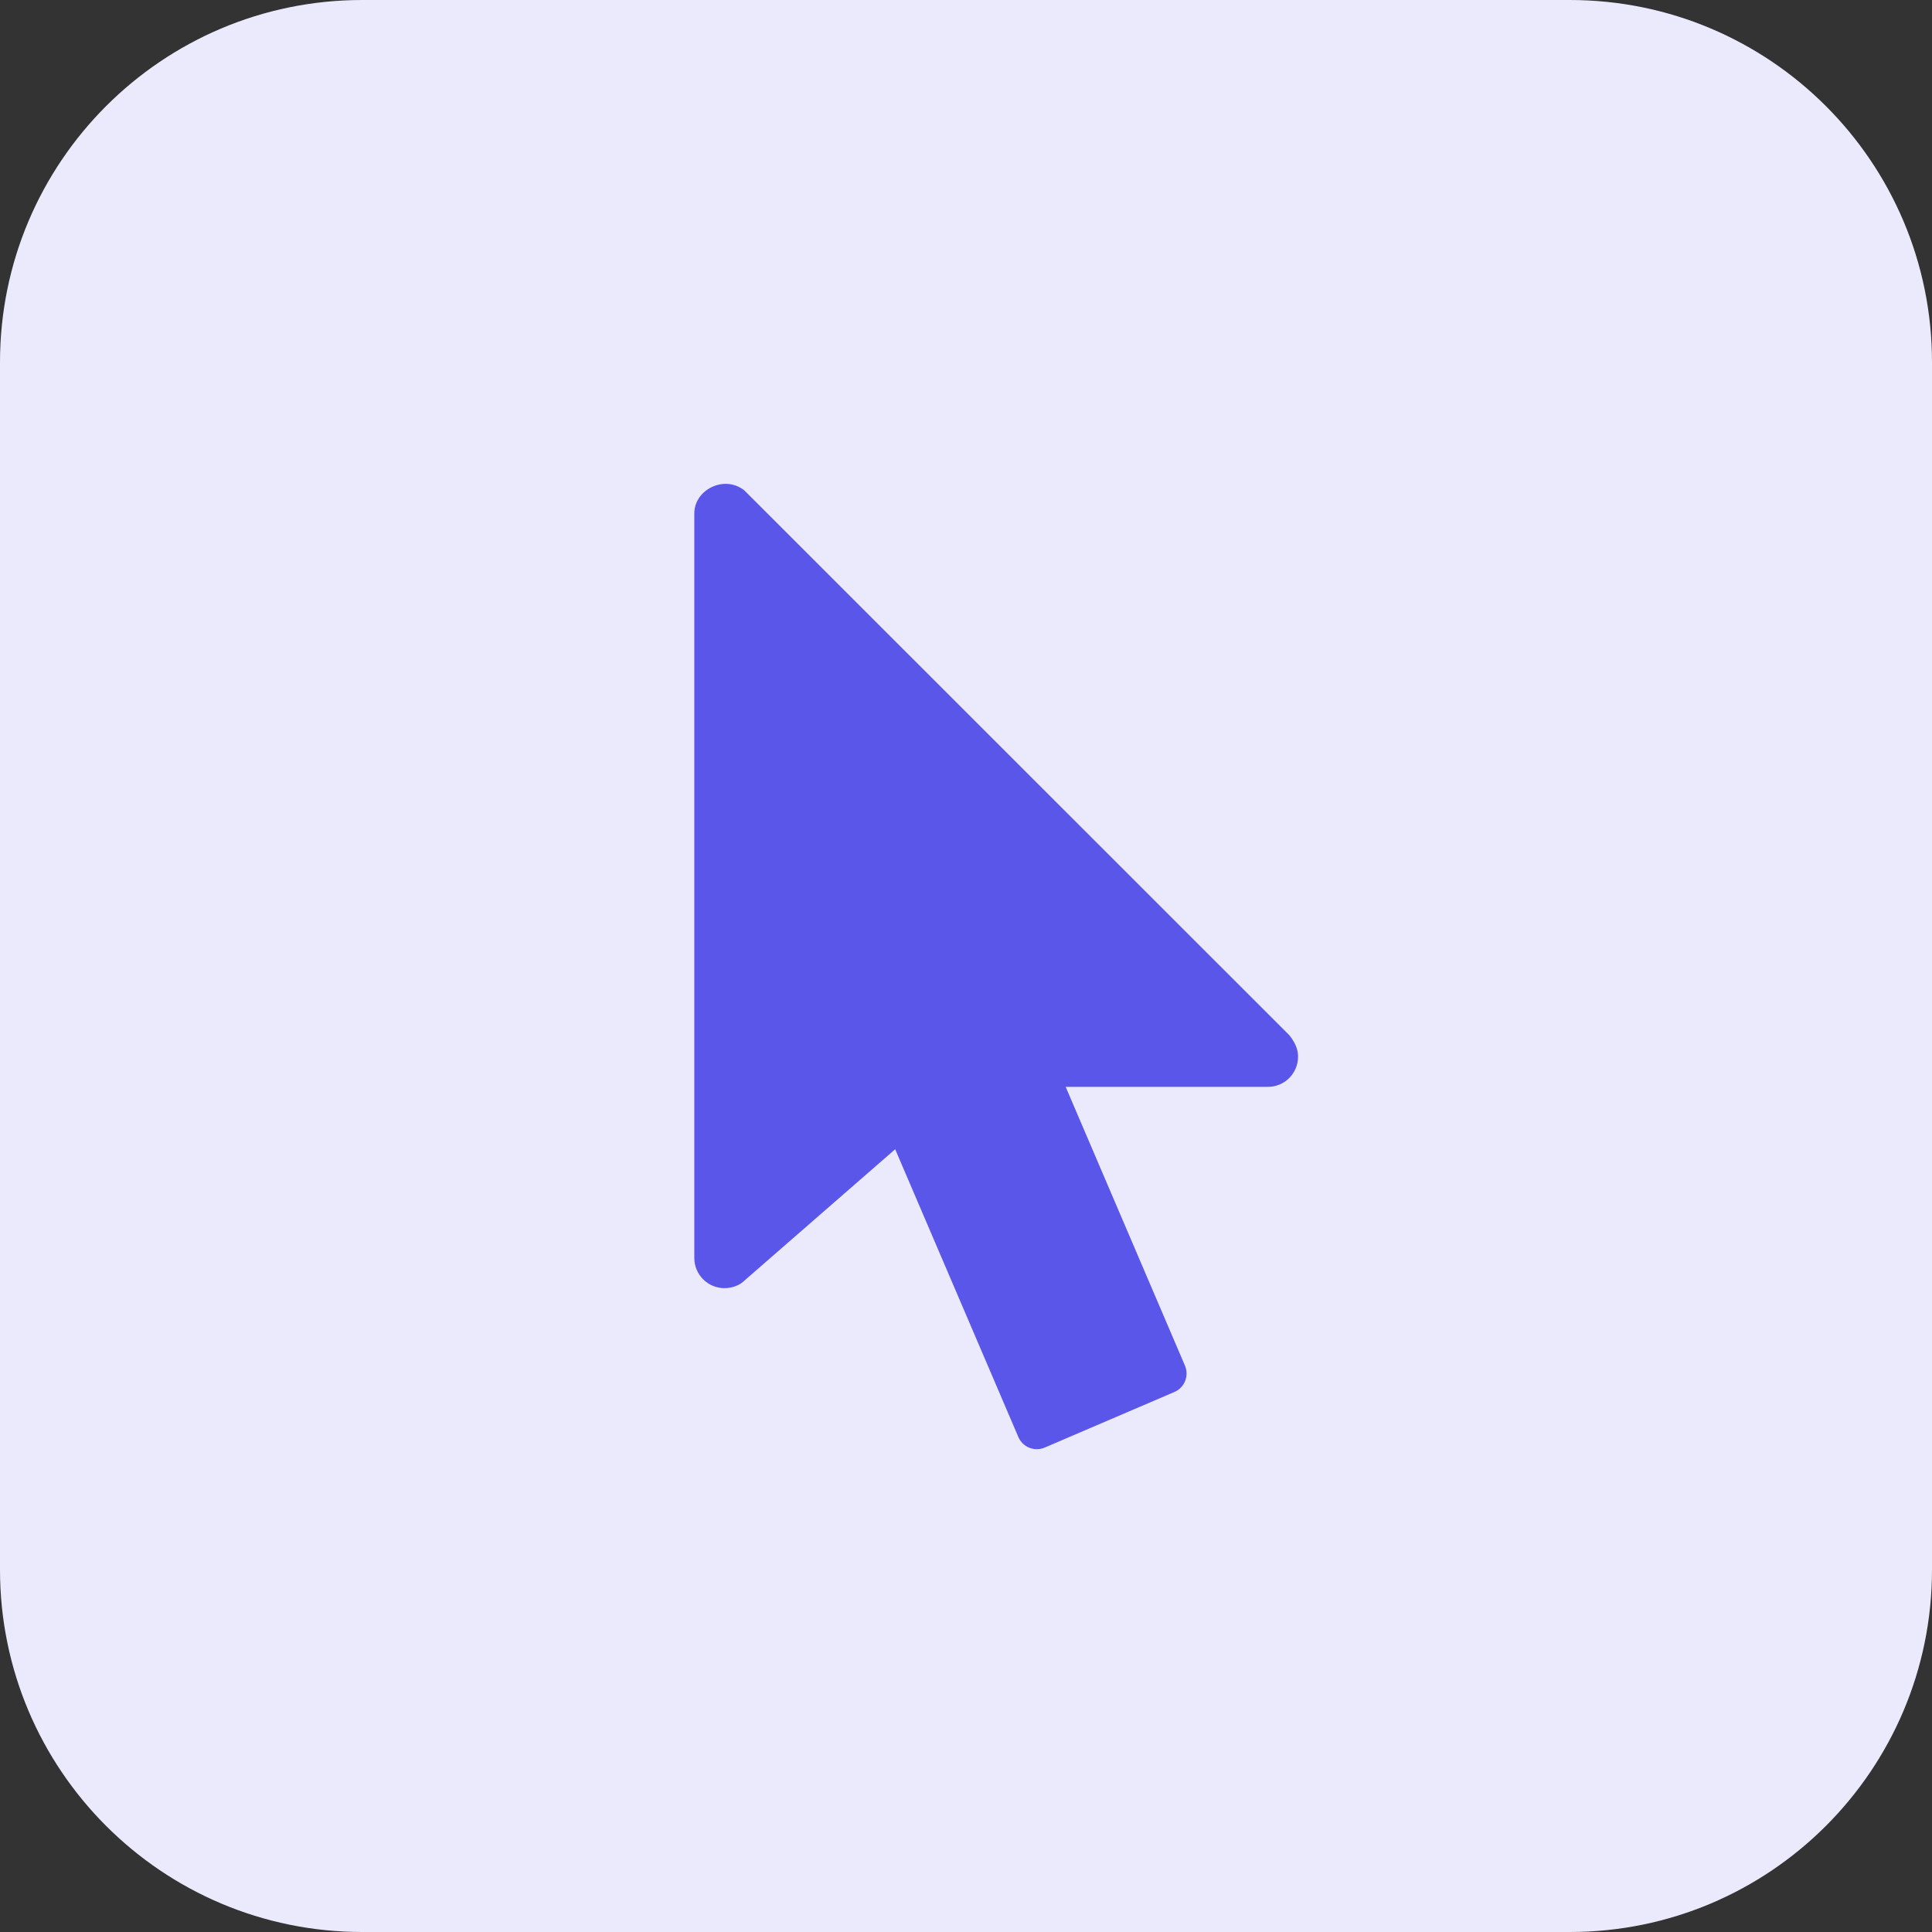 <?xml version="1.0"?>
<svg xmlns="http://www.w3.org/2000/svg" xmlns:xlink="http://www.w3.org/1999/xlink" xmlns:svgjs="http://svgjs.com/svgjs" version="1.1" width="512" height="512" x="0" y="0" viewBox="0 0 32 32" style="enable-background:new 0 0 512 512" xml:space="preserve" class=""><rect x="0" y="0" width="32" height="32" fill="#333333" stroke="none"/><g><path xmlns="http://www.w3.org/2000/svg" d="m26 32h-20c-3.314 0-6-2.686-6-6v-20c0-3.314 2.686-6 6-6h20c3.314 0 6 2.686 6 6v20c0 3.314-2.686 6-6 6z" fill="#eaeafc" data-original="#ffe6e2" style="" class=""/><path xmlns="http://www.w3.org/2000/svg" d="m21.356 17.147-9.028-9.025c-.331-.262-.828-.012-.828.381v12.333c0 .276.224.5.5.5.13 0 .255-.05.326-.122l2.501-2.179 2.04 4.766c.035.081.1.146.182.178.04.016.082.024.124.024.045 0 .09-.009.131-.027l2.147-.92c.169-.072.248-.268.175-.438l-1.975-4.616h3.349c.276 0 .5-.224.5-.5 0-.08-.02-.201-.144-.355z" fill="#5956e9" data-original="#fc573b" style="" class=""/></g></svg>

